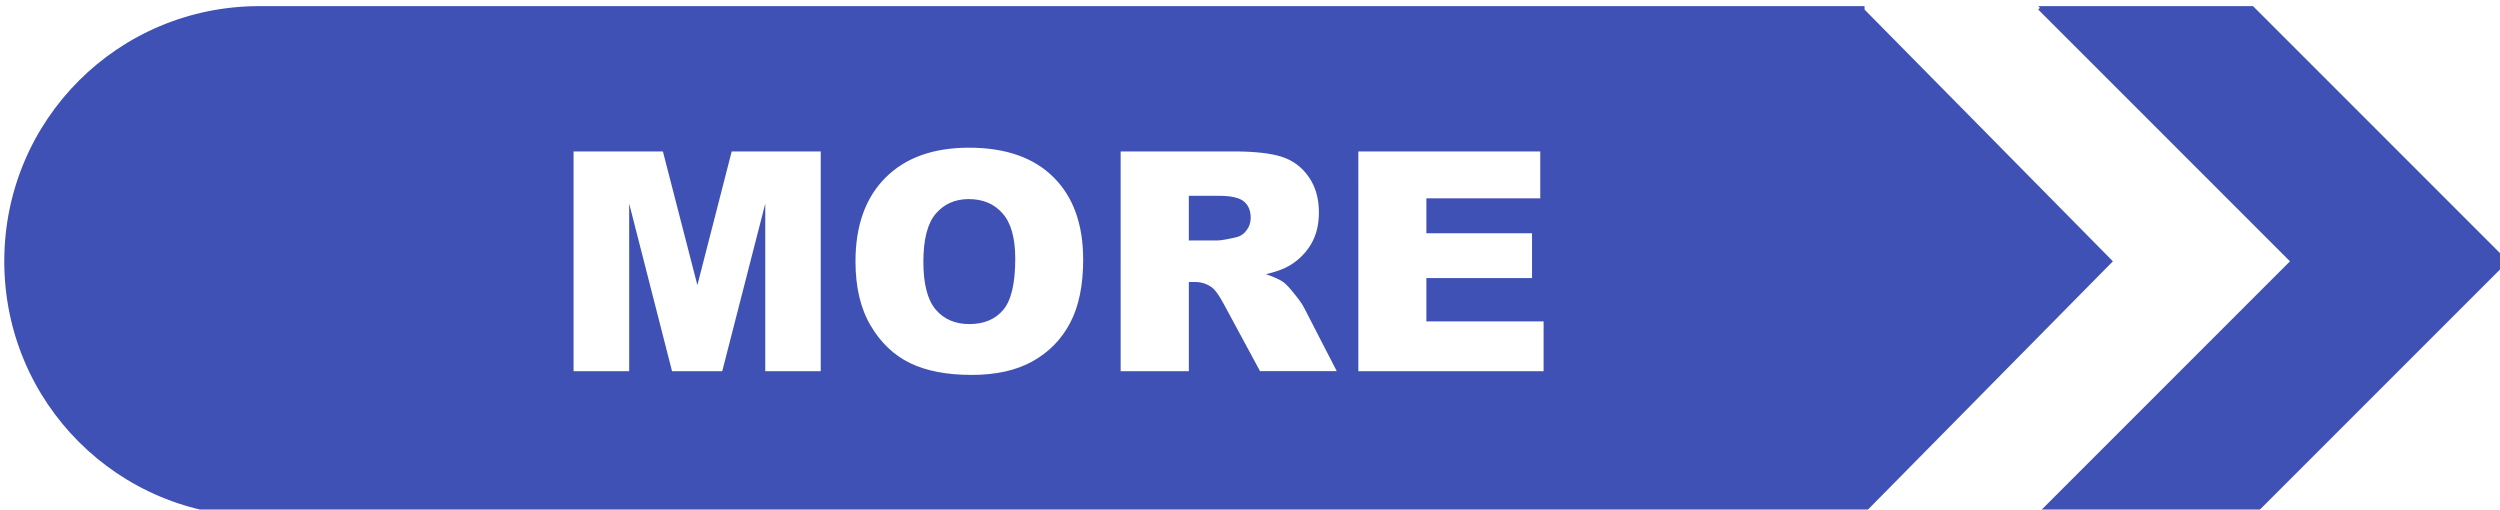 <?xml version="1.0" encoding="UTF-8" standalone="no"?>
<!-- Created with Inkscape (http://www.inkscape.org/) -->

<svg
   width="64.398mm"
   height="13.126mm"
   viewBox="0 0 64.398 13.126"
   version="1.1"
   id="svg5"
   sodipodi:docname="more.svg"
   inkscape:version="1.1 (c68e22c387, 2021-05-23)"
   xmlns:inkscape="http://www.inkscape.org/namespaces/inkscape"
   xmlns:sodipodi="http://sodipodi.sourceforge.net/DTD/sodipodi-0.dtd"
   xmlns="http://www.w3.org/2000/svg"
   xmlns:svg="http://www.w3.org/2000/svg">
  <sodipodi:namedview
     id="namedview7"
     pagecolor="#ffffff"
     bordercolor="#666666"
     borderopacity="1.0"
     inkscape:pageshadow="2"
     inkscape:pageopacity="0.0"
     inkscape:pagecheckerboard="0"
     inkscape:document-units="mm"
     showgrid="false"
     inkscape:snap-bbox="true"
     inkscape:bbox-paths="true"
     inkscape:bbox-nodes="true"
     inkscape:snap-bbox-edge-midpoints="true"
     inkscape:snap-bbox-midpoints="true"
     inkscape:object-paths="true"
     inkscape:snap-intersection-paths="true"
     inkscape:snap-smooth-nodes="true"
     inkscape:snap-midpoints="true"
     inkscape:zoom="1.7436412"
     inkscape:cx="51.042611"
     inkscape:cy="19.212668"
     inkscape:window-width="1600"
     inkscape:window-height="877"
     inkscape:window-x="-8"
     inkscape:window-y="-8"
     inkscape:window-maximized="1"
     inkscape:current-layer="layer1" />
  <defs
     id="defs2" />
  <g
     inkscape:label="Layer 1"
     inkscape:groupmode="layer"
     id="layer1"
     transform="translate(-70.33,-100.091)">
    <path
       id="rect846"
       style="fill:#3f51b5;fill-rule:evenodd;stroke-width:0.273"
       d="m 290.617,378.297 c -13.742,0 -24.805,11.063 -24.805,24.805 0,13.742 11.063,24.805 24.805,24.805 h 82.367 48.518 24.805 0.332 v -0.336 l 24.141,-24.469 -24.141,-24.469 v -0.336 h -0.332 -24.805 -48.518 z m 172.902,0 0.164,0.168 -0.164,0.164 24.473,24.473 -24.473,24.473 0.166,0.166 -0.166,0.166 h 0.332 20.547 l 14.199,-14.199 10.607,-10.605 -10.607,-10.607 -14.197,-14.197 h -20.549 z m -103.936,13.762 c 3.555,0 6.294,0.956 8.217,2.869 1.923,1.904 2.885,4.575 2.885,8.014 0,2.496 -0.423,4.546 -1.268,6.148 -0.835,1.593 -2.05,2.835 -3.643,3.729 -1.583,0.884 -3.56,1.326 -5.93,1.326 -2.409,0 -4.405,-0.383 -5.988,-1.15 -1.573,-0.767 -2.849,-1.982 -3.83,-3.643 -0.981,-1.661 -1.473,-3.74 -1.473,-6.236 0,-3.487 0.972,-6.2 2.914,-8.143 1.942,-1.943 4.648,-2.914 8.115,-2.914 z m -38.434,0.363 h 8.684 l 3.352,12.996 3.336,-12.996 h 8.654 v 21.359 h -5.391 v -16.289 l -4.182,16.289 h -4.881 l -4.166,-16.289 v 16.289 h -5.406 z m 53.178,0 h 10.998 c 2.04,0 3.6,0.176 4.678,0.525 1.078,0.35 1.947,0.999 2.607,1.951 0.66,0.942 0.99,2.093 0.99,3.453 0,1.185 -0.253,2.21 -0.758,3.074 -0.505,0.855 -1.198,1.55 -2.082,2.084 -0.563,0.34 -1.335,0.62 -2.316,0.844 0.787,0.262 1.359,0.525 1.719,0.787 0.243,0.175 0.592,0.55 1.049,1.123 0.466,0.573 0.776,1.013 0.932,1.324 l 3.191,6.193 h -7.459 l -3.525,-6.527 c -0.447,-0.845 -0.846,-1.394 -1.195,-1.646 -0.476,-0.33 -1.015,-0.496 -1.617,-0.496 h -0.582 v 8.67 h -6.629 z m 23.105,0 h 17.686 v 4.561 h -11.072 v 3.395 h 10.271 v 4.355 h -10.271 v 4.211 h 11.395 v 4.838 h -18.008 z m -16.477,4.312 v 4.342 h 2.781 c 0.301,0 0.884,-0.097 1.748,-0.291 0.437,-0.087 0.792,-0.311 1.064,-0.67 0.282,-0.359 0.422,-0.772 0.422,-1.238 0,-0.69 -0.217,-1.219 -0.654,-1.588 -0.437,-0.369 -1.259,-0.555 -2.463,-0.555 z m -21.389,0.32 c -1.331,0 -2.399,0.472 -3.205,1.414 -0.806,0.942 -1.209,2.5 -1.209,4.676 0,2.156 0.399,3.706 1.195,4.648 0.806,0.942 1.898,1.412 3.277,1.412 1.418,0 2.516,-0.46 3.293,-1.383 0.777,-0.923 1.166,-2.579 1.166,-4.969 0,-2.01 -0.409,-3.476 -1.225,-4.398 -0.806,-0.932 -1.904,-1.4 -3.293,-1.4 z"
       transform="scale(0.265)" />
  </g>
</svg>
